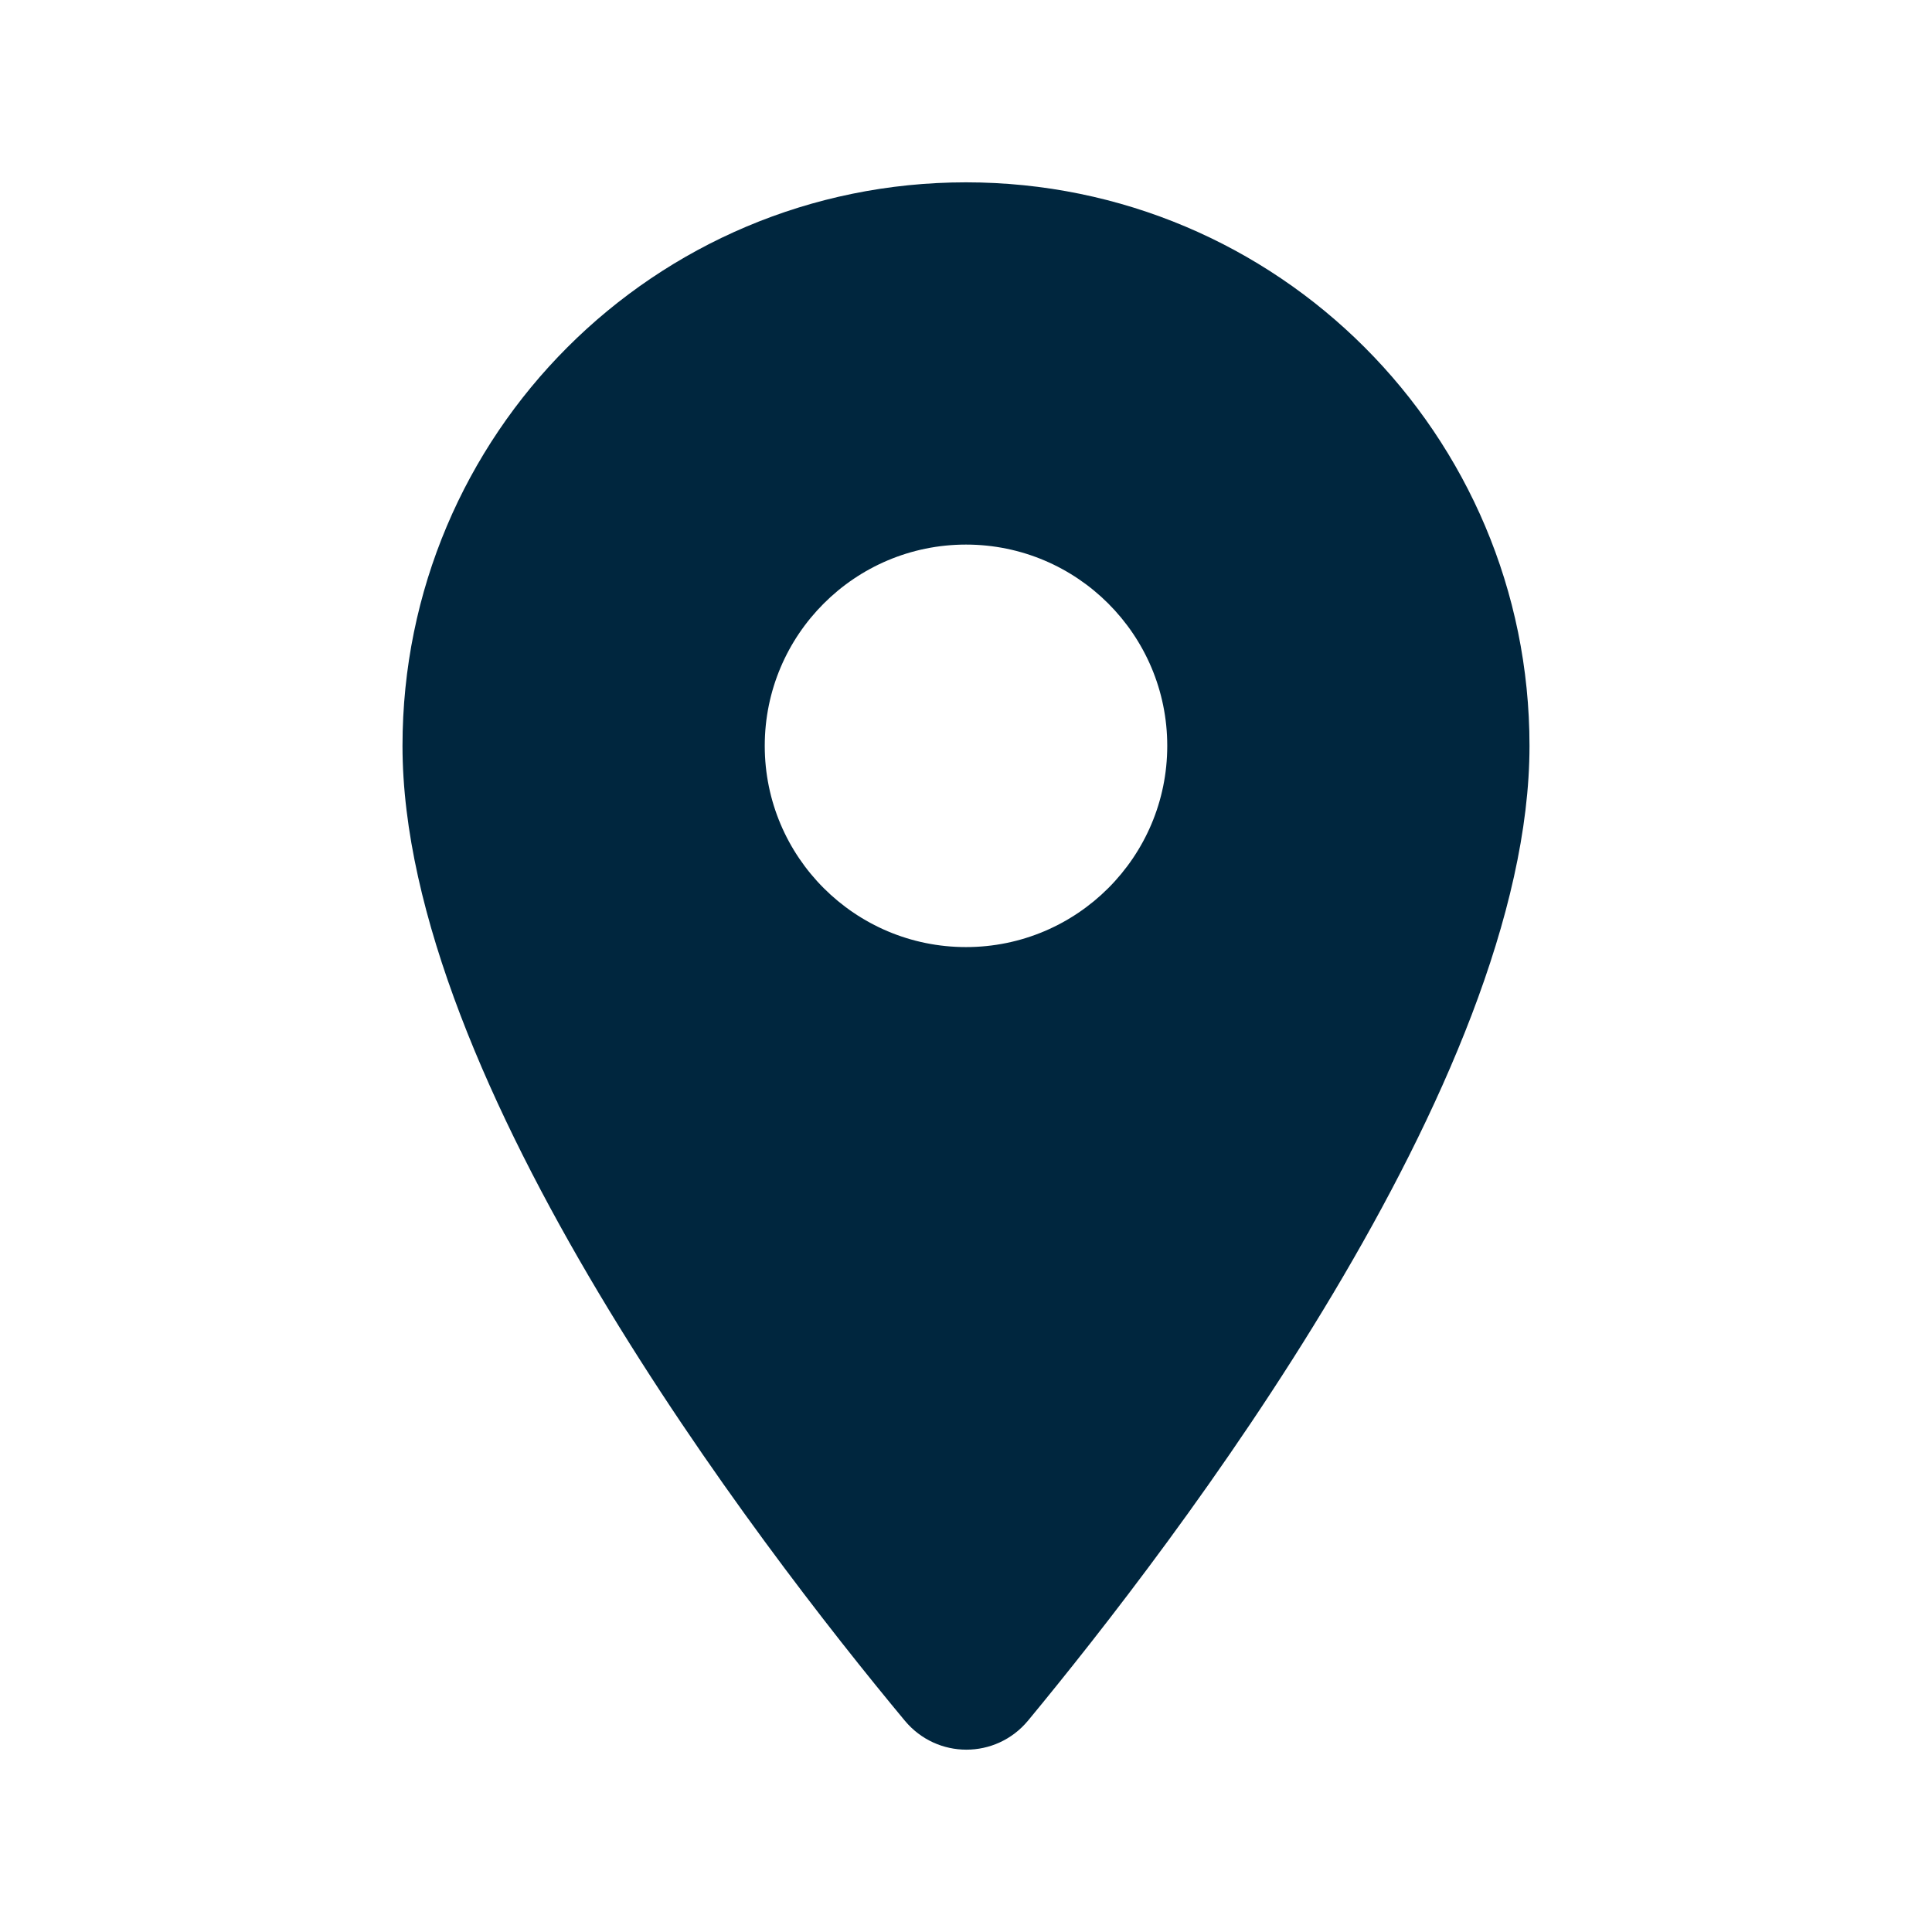 <?xml version="1.0" encoding="UTF-8"?>
<svg width="24px" height="24px" viewBox="0 0 24 24" version="1.1" xmlns="http://www.w3.org/2000/svg" xmlns:xlink="http://www.w3.org/1999/xlink">
    <!-- Generator: Sketch 55 (78076) - https://sketchapp.com -->
    <title>icon-Location On </title>
    <desc>Created with Sketch.</desc>
    <g id="icon-Location-On-" stroke="none" stroke-width="1" fill="none" fill-rule="evenodd">
        <path d="M12,2.265 C8.13,2.265 5,5.395 5,9.265 C5,13.435 9.42,19.185 11.24,21.375 C11.64,21.855 12.37,21.855 12.77,21.375 C14.58,19.185 19,13.435 19,9.265 C19,5.395 15.87,2.265 12,2.265 Z M12,11.765 C10.62,11.765 9.5,10.645 9.5,9.265 C9.5,7.885 10.62,6.765 12,6.765 C13.38,6.765 14.5,7.885 14.5,9.265 C14.5,10.645 13.38,11.765 12,11.765 Z" id="icon/maps/place_24px" fill="#00263E" fill-rule="nonzero"></path>
    </g>
</svg>
